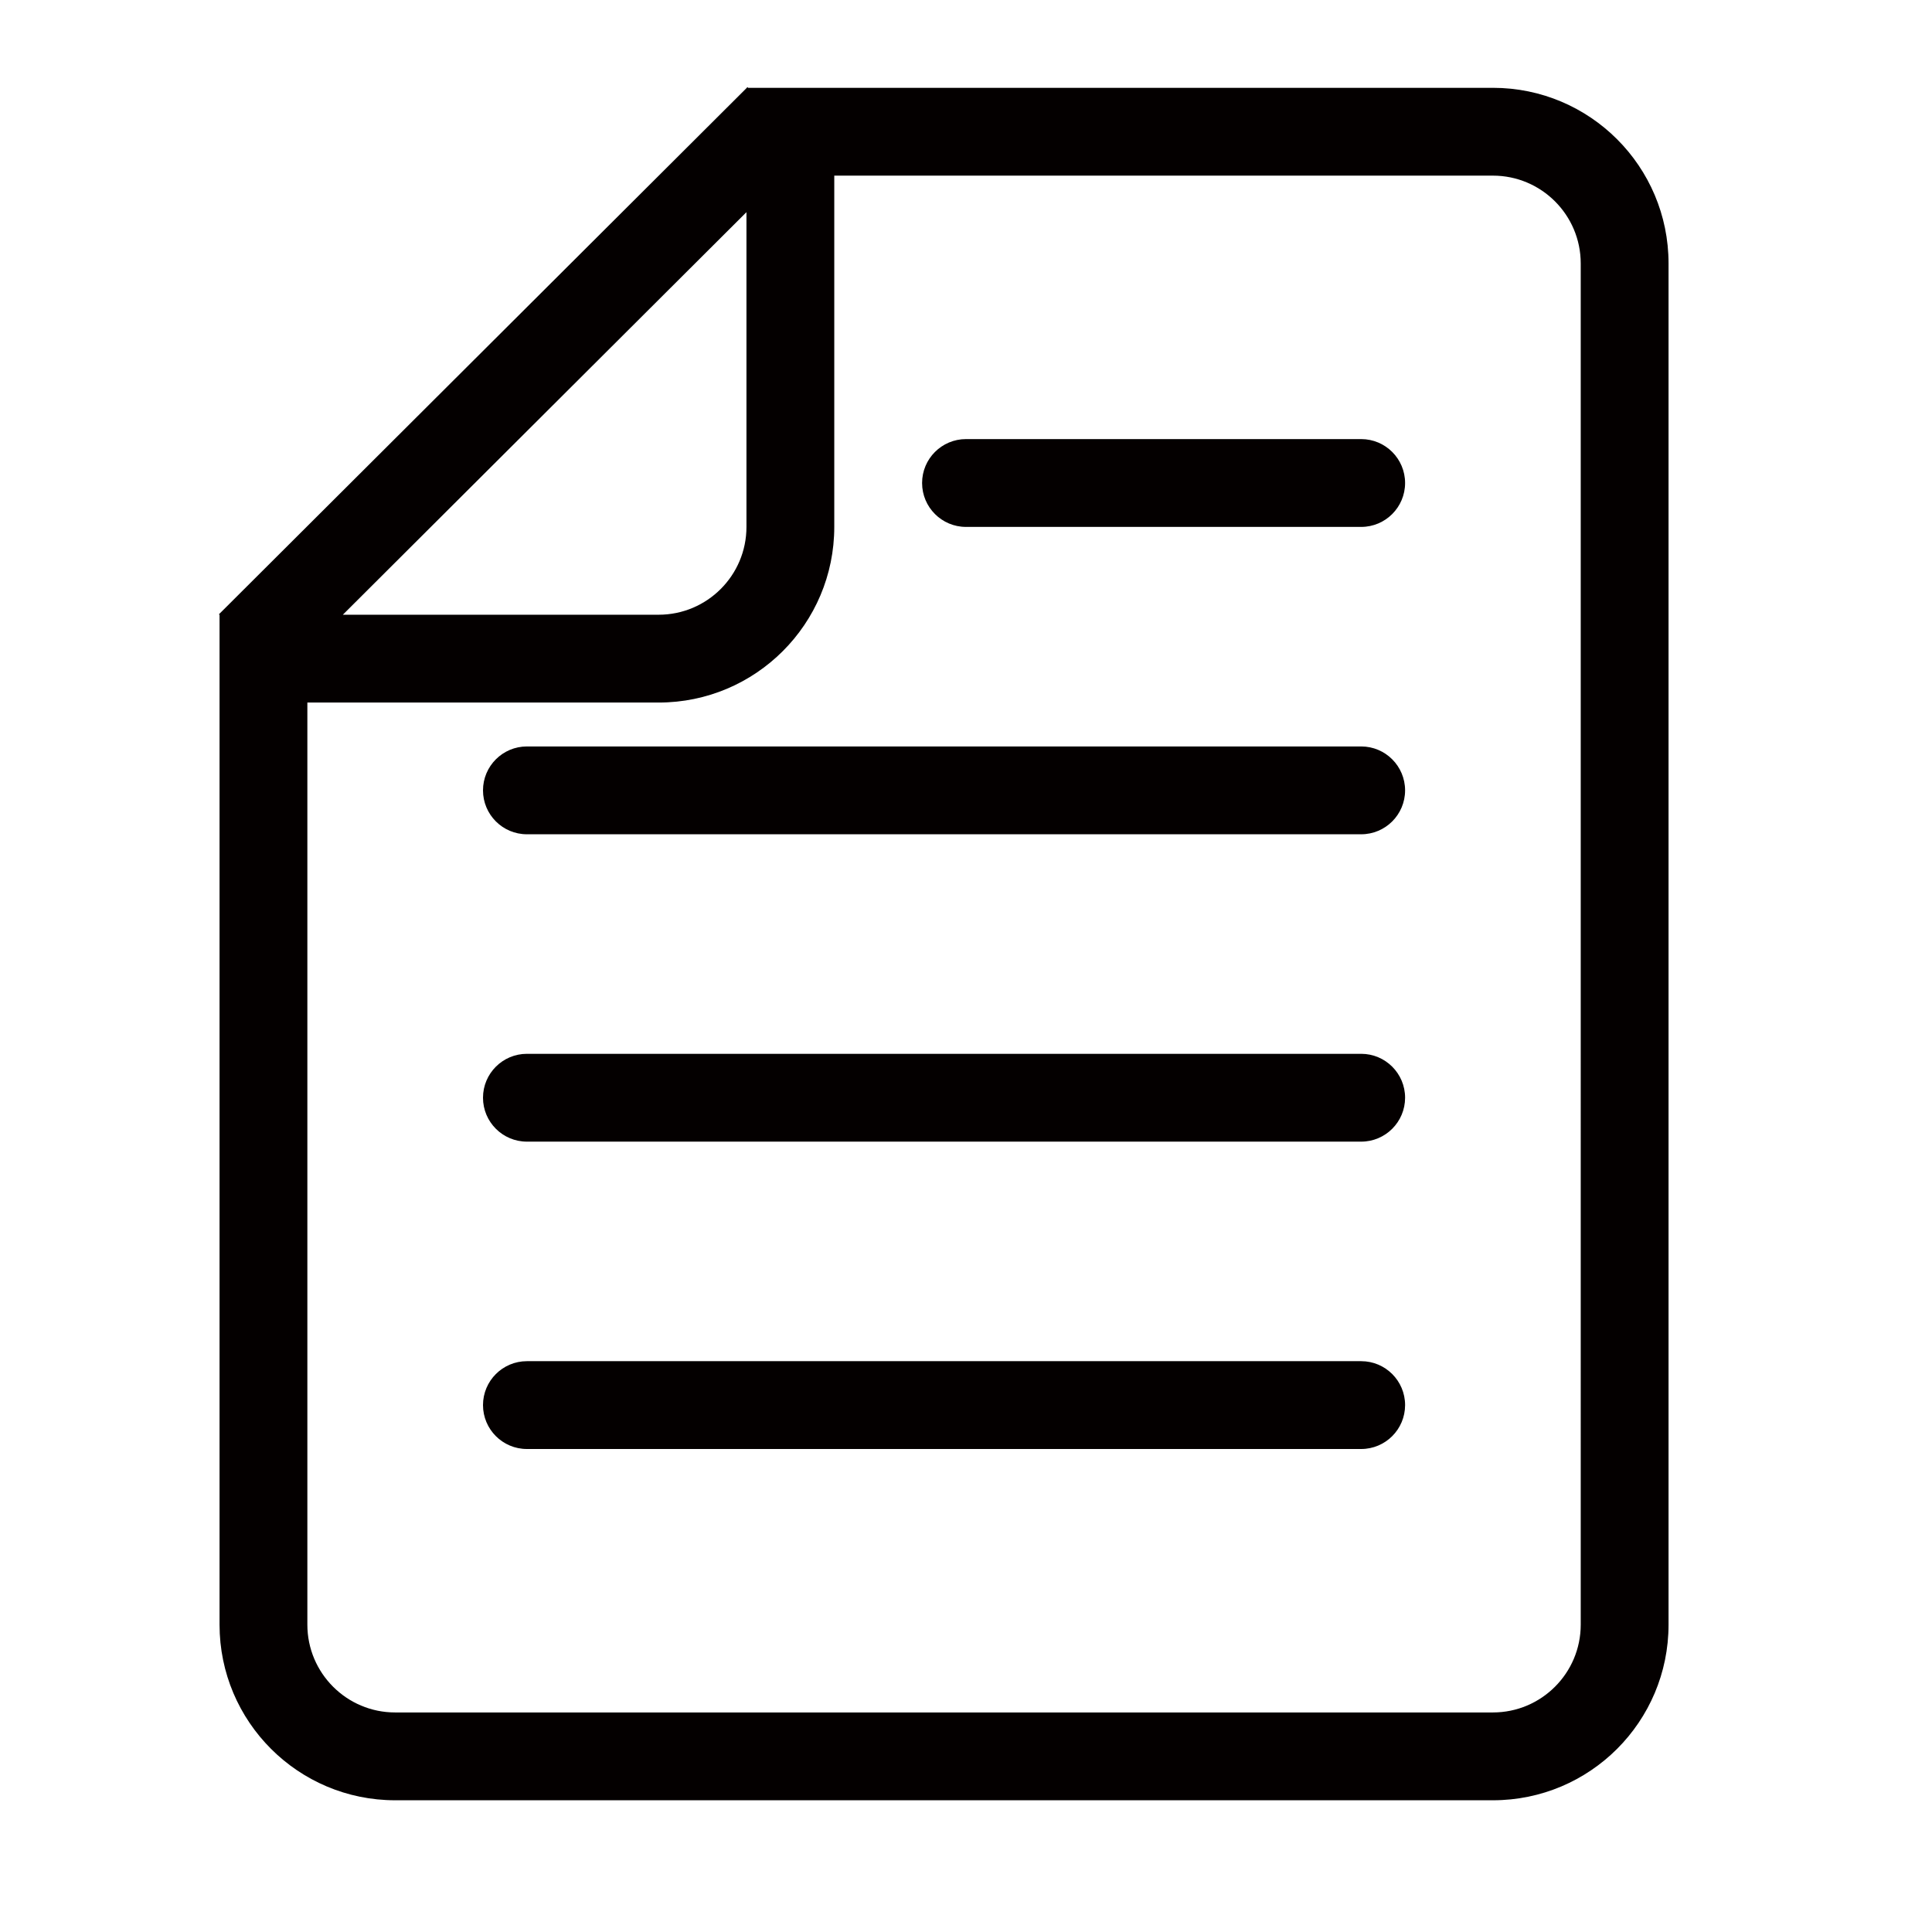 <?xml version="1.0" standalone="no"?><!DOCTYPE svg PUBLIC "-//W3C//DTD SVG 1.1//EN" "http://www.w3.org/Graphics/SVG/1.1/DTD/svg11.dtd"><svg t="1682594144602" class="icon" viewBox="0 0 1024 1024" version="1.1" xmlns="http://www.w3.org/2000/svg" p-id="2334" xmlns:xlink="http://www.w3.org/1999/xlink" width="200" height="200"><path d="M791.273 954.182 209.455 954.182c-51.386 0-93.091-41.658-93.091-93.091L116.364 325.911 116.038 325.585 395.636 46.732 395.636 46.545l0.186 0 0.372-0.372L396.521 46.545 791.273 46.545c51.433 0 93.091 41.705 93.091 93.091l0 721.455C884.364 912.524 842.705 954.182 791.273 954.182zM395.636 112.454 181.713 325.818 349.091 325.818c25.693 0 46.545-20.852 46.545-46.545L395.636 112.454zM837.818 139.636c0-25.693-20.852-46.545-46.545-46.545L442.182 93.091l0 186.182c0 51.386-41.658 93.091-93.091 93.091l-186.182 0 0 488.727c0 25.693 20.852 46.545 46.545 46.545L791.273 907.636c25.693 0 46.545-20.852 46.545-46.545L837.818 139.636zM721.455 768 279.273 768c-12.847 0-23.273-10.426-23.273-23.273 0-12.847 10.426-23.273 23.273-23.273l442.182 0c12.847 0 23.273 10.426 23.273 23.273C744.727 757.574 734.301 768 721.455 768zM721.455 605.091 279.273 605.091c-12.847 0-23.273-10.426-23.273-23.273C256 568.972 266.426 558.545 279.273 558.545l442.182 0c12.847 0 23.273 10.426 23.273 23.273C744.727 594.665 734.301 605.091 721.455 605.091zM721.455 442.182 279.273 442.182C266.426 442.182 256 431.756 256 418.909c0-12.847 10.426-23.273 23.273-23.273l442.182 0C734.301 395.636 744.727 406.063 744.727 418.909 744.727 431.756 734.301 442.182 721.455 442.182zM721.455 279.273 512 279.273c-12.847 0-23.273-10.426-23.273-23.273C488.727 243.153 499.153 232.727 512 232.727l209.455 0C734.301 232.727 744.727 243.153 744.727 256 744.727 268.847 734.301 279.273 721.455 279.273z" fill="#040000" p-id="2335"></path></svg>